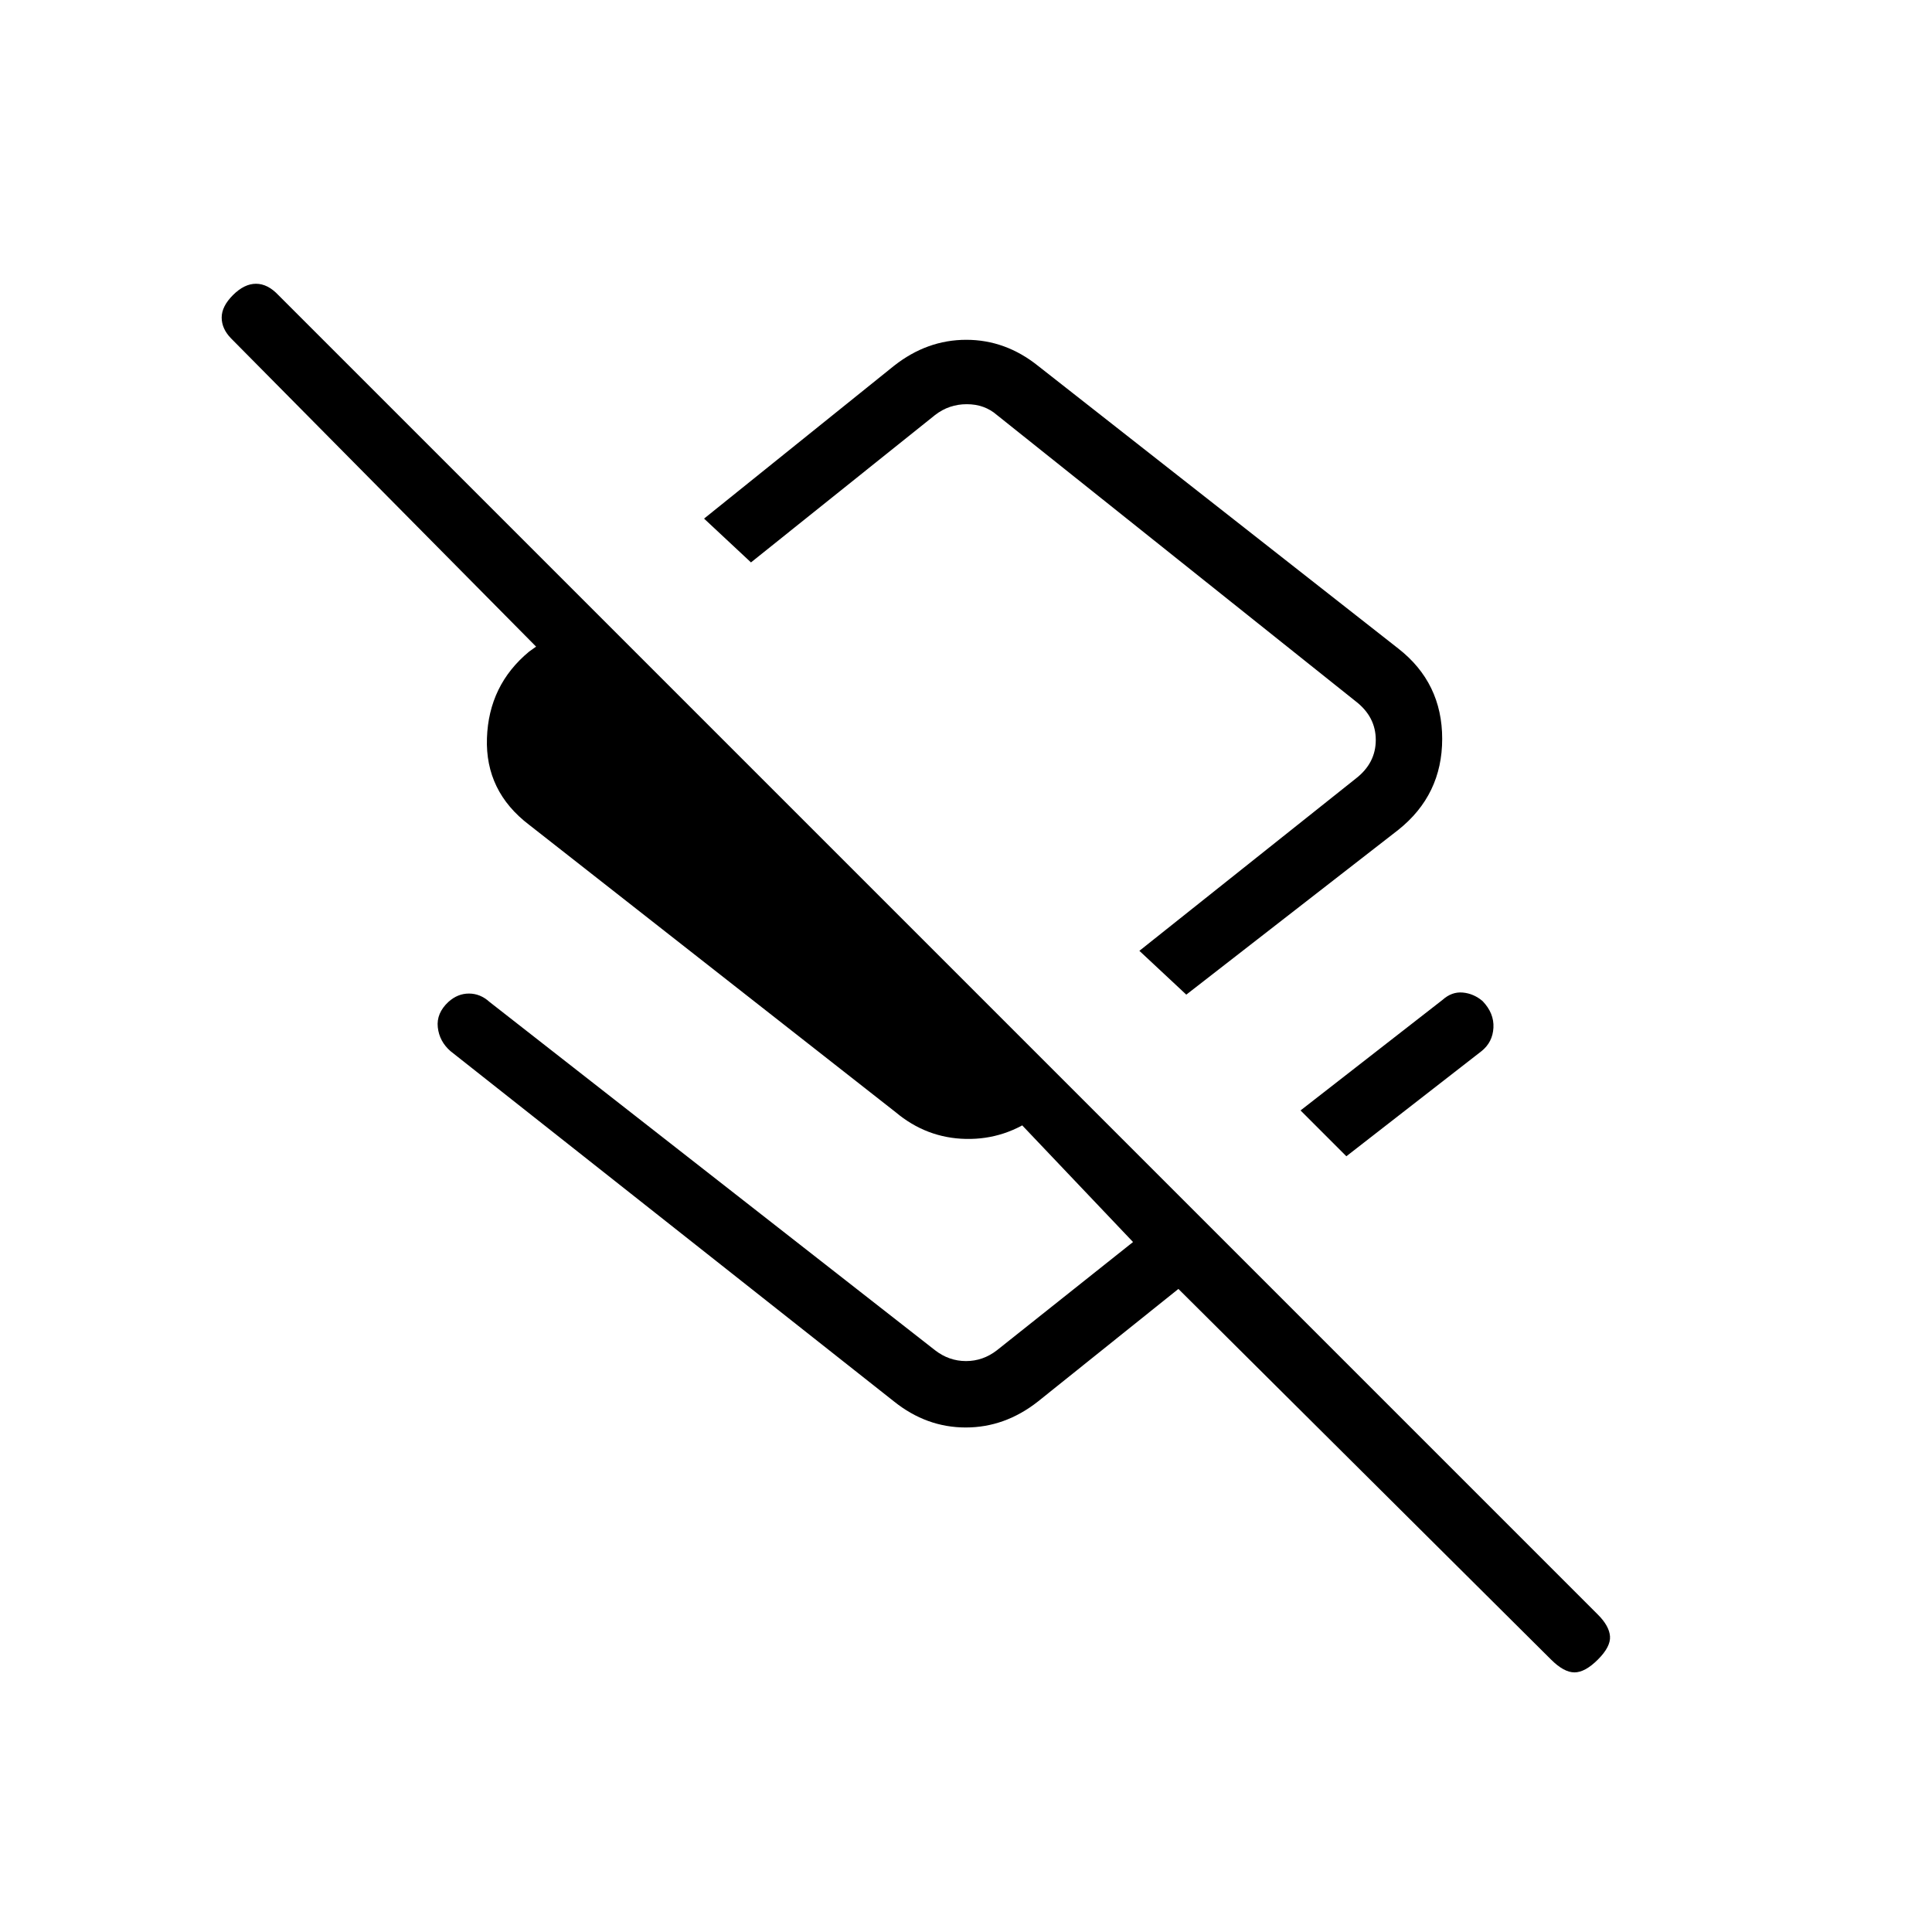 <svg xmlns="http://www.w3.org/2000/svg" height="20" viewBox="0 -960 960 960" width="20"><path d="m589.462-465.769-23.308-21.77 107.462-85.538q9.999-7.692 9.999-19.231 0-11.538-9.999-19.23L495.385-753.769q-6.154-5.385-15-5.385t-15.77 5.385l-91.461 73.23-23.308-21.769 94.385-75.923q16.417-12.923 35.901-12.923 19.483 0 35.637 12.923L694.77-637.769q21.846 17.031 21.846 44.9t-21.846 45.254l-105.308 81.846ZM669-385.461l-22.769-22.77 70.538-54.923q4.616-4.154 10.077-3.654 5.462.5 9.855 4.254 5.761 6.016 5.376 13.222-.384 7.206-5.923 11.64L669-385.461Zm101.692 250.076L585.539-319.538l-69.77 55.923q-16.417 12.923-35.901 12.923-19.483 0-35.637-12.923L223.846-437.692q-5.539-4.846-6.308-11.846-.769-7 5.269-12.616 4.585-4.154 10.212-4.154t10.212 4.154l221.384 173.077q6.924 5.385 15.385 5.385 8.461 0 15.385-5.385L563-342.846l-67.231-70.769H523l-7.231 7.769Q499.615-393.692 480-394.077q-19.615-.384-35-13.307l-182.077-142.77q-21.846-16.615-20.962-43.038.885-26.423 20.962-43.039l3.461-2.461-151.666-153.262q-4.564-4.738-4.564-10.277 0-5.538 5.615-11.154Q121.385-819 127.205-819q5.821 0 11.103 5.615L794-157.693q5.615 5.616 6 10.77.385 5.154-6 11.538Q787.615-129 782.346-129t-11.654-6.385ZM470.154-584.539Z"/></svg>